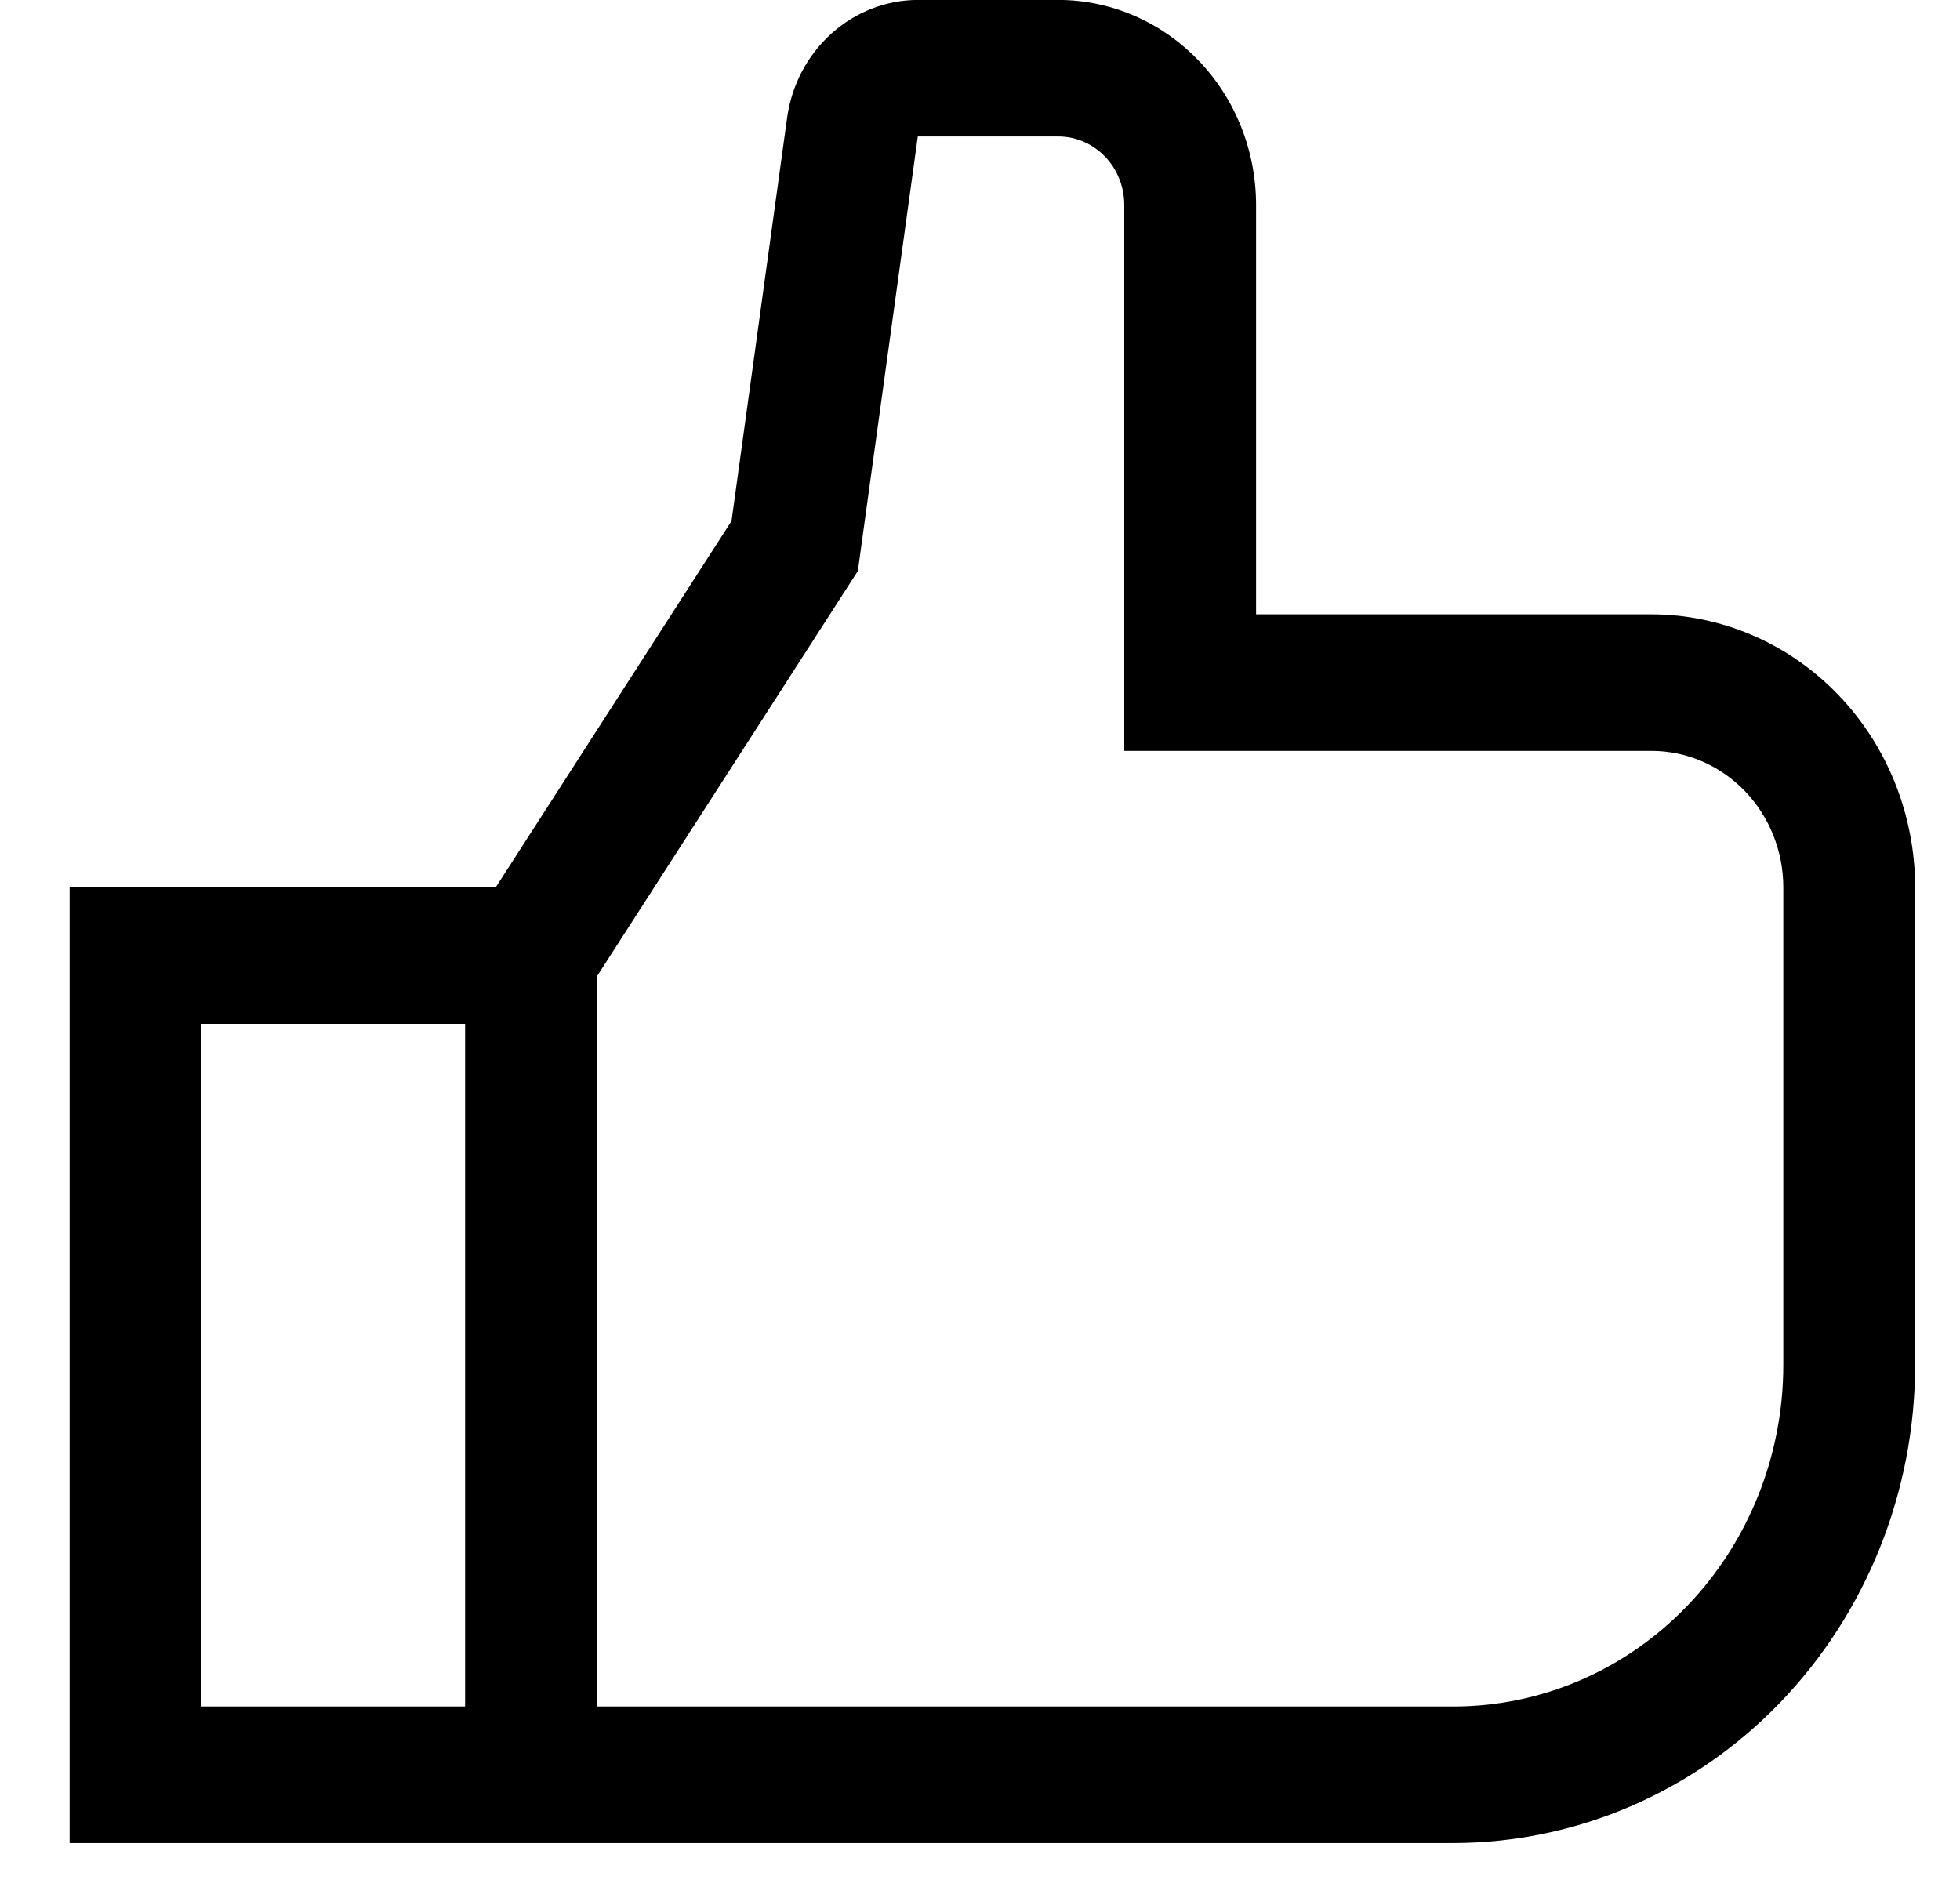 <svg width="27" height="26" viewBox="0 0 27 26" fill="none" xmlns="http://www.w3.org/2000/svg">
<path d="M22.75 8.463H17.303V2.821C17.302 2.073 17.015 1.355 16.504 0.827C15.993 0.298 15.301 0 14.579 -0.001H12.642C12.206 0.001 11.784 0.165 11.454 0.462C11.124 0.758 10.908 1.167 10.844 1.614L10.077 7.178L6.829 12.224H0.959V25.39H20.026C21.711 25.387 23.327 24.693 24.518 23.459C25.709 22.225 26.38 20.552 26.382 18.807V12.224C26.381 11.227 25.998 10.271 25.317 9.566C24.636 8.861 23.713 8.464 22.75 8.463ZM6.407 23.509H2.775V14.105H6.407V23.509ZM24.566 18.807C24.565 20.054 24.086 21.249 23.235 22.13C22.384 23.012 21.23 23.508 20.026 23.509H8.223V13.45L11.817 7.867L12.643 1.88H14.579C14.819 1.88 15.05 1.979 15.221 2.156C15.391 2.332 15.487 2.571 15.487 2.821V10.344H22.75C23.232 10.344 23.693 10.543 24.034 10.895C24.374 11.248 24.566 11.726 24.566 12.224V18.807Z" fill="black"/>
</svg>
